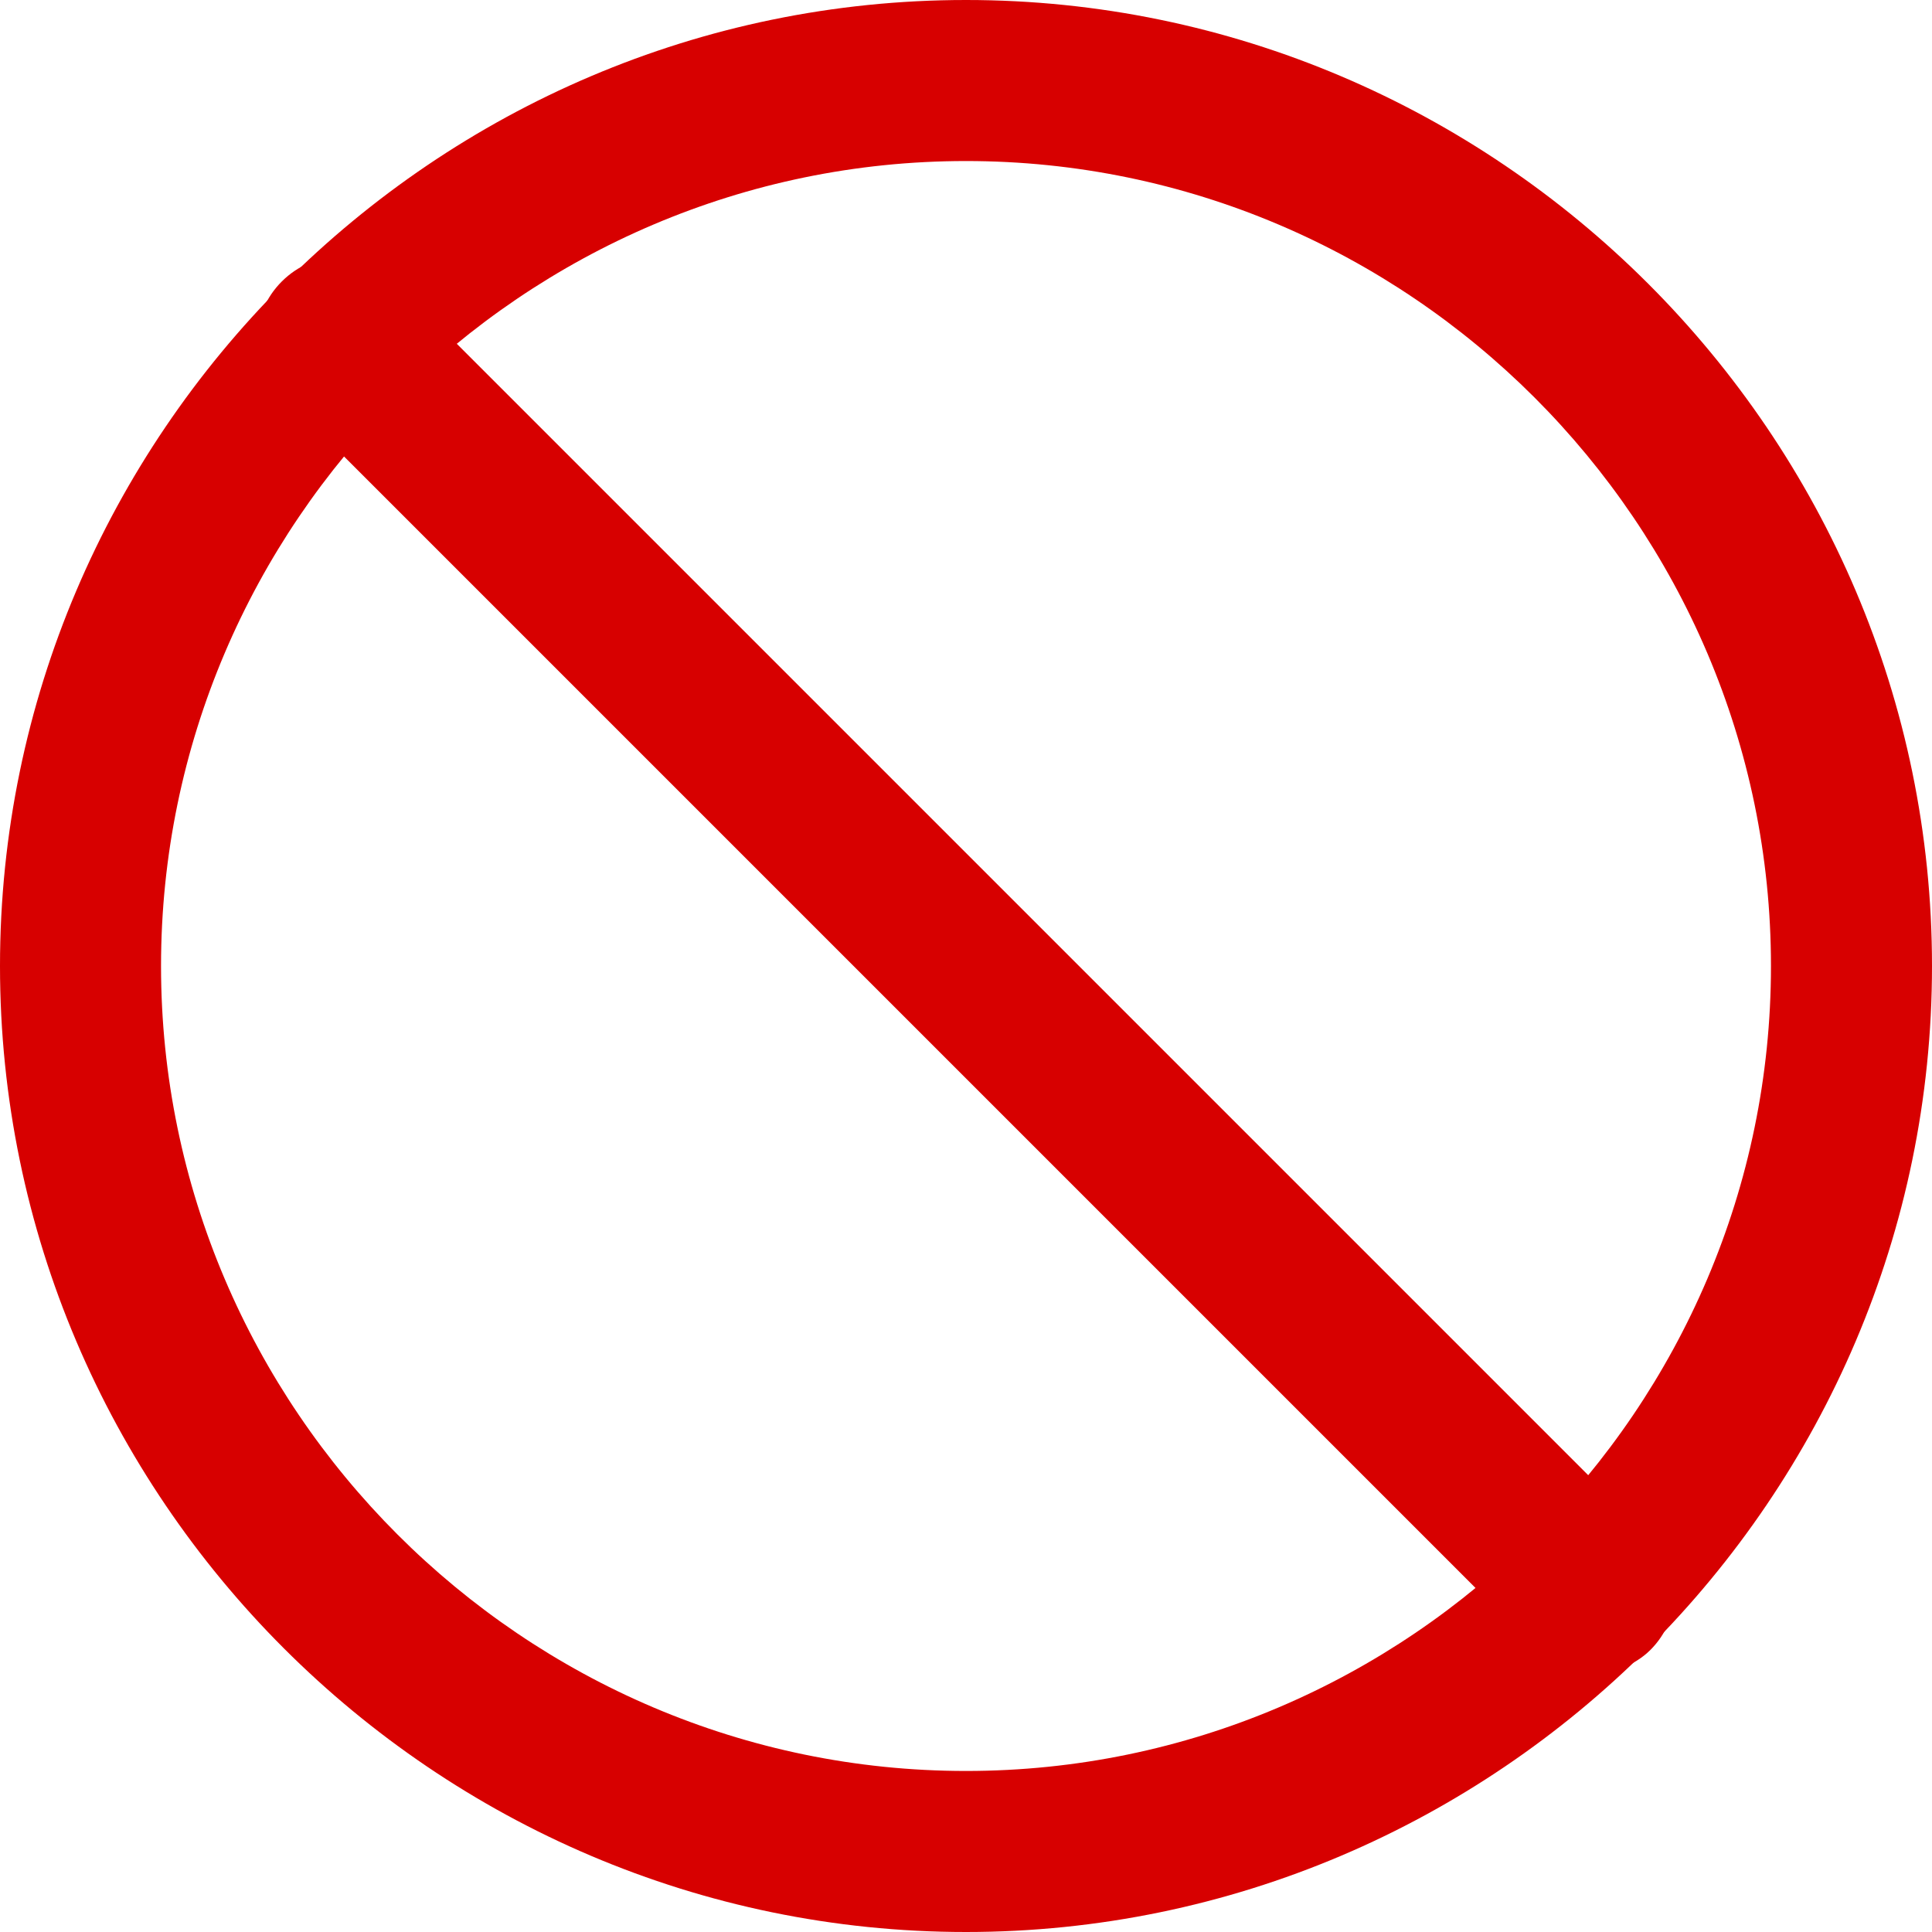 <svg width="20" height="20" viewBox="0 0 20 20" fill="none" xmlns="http://www.w3.org/2000/svg">
<g id="block 1" clip-path="url(#clip0_5963_4158)">
<path id="Vector" d="M10 20C4.5 20 0 15.5 0 10C0 4.5 4.5 0 10 0C15.5 0 20 4.5 20 10C20 15.5 15.5 20 10 20ZM10 1.667C5.417 1.667 1.667 5.417 1.667 10C1.667 14.583 5.417 18.333 10 18.333C14.583 18.333 18.333 14.583 18.333 10C18.333 5.417 14.583 1.667 10 1.667Z" fill="#D70000"/>
<path id="Vector_2" d="M16.5 17.331C16.25 17.331 16.084 17.247 15.917 17.081L2.917 4.081C2.584 3.747 2.584 3.247 2.917 2.914C3.25 2.581 3.75 2.581 4.084 2.914L17.084 15.914C17.417 16.247 17.417 16.747 17.084 17.081C16.917 17.247 16.667 17.331 16.5 17.331Z" fill="#D70000"/>
</g>
<defs>
<clipPath id="clip0_5963_4158">
<rect width="20" height="20" fill="white"/>
</clipPath>
</defs>
</svg>
